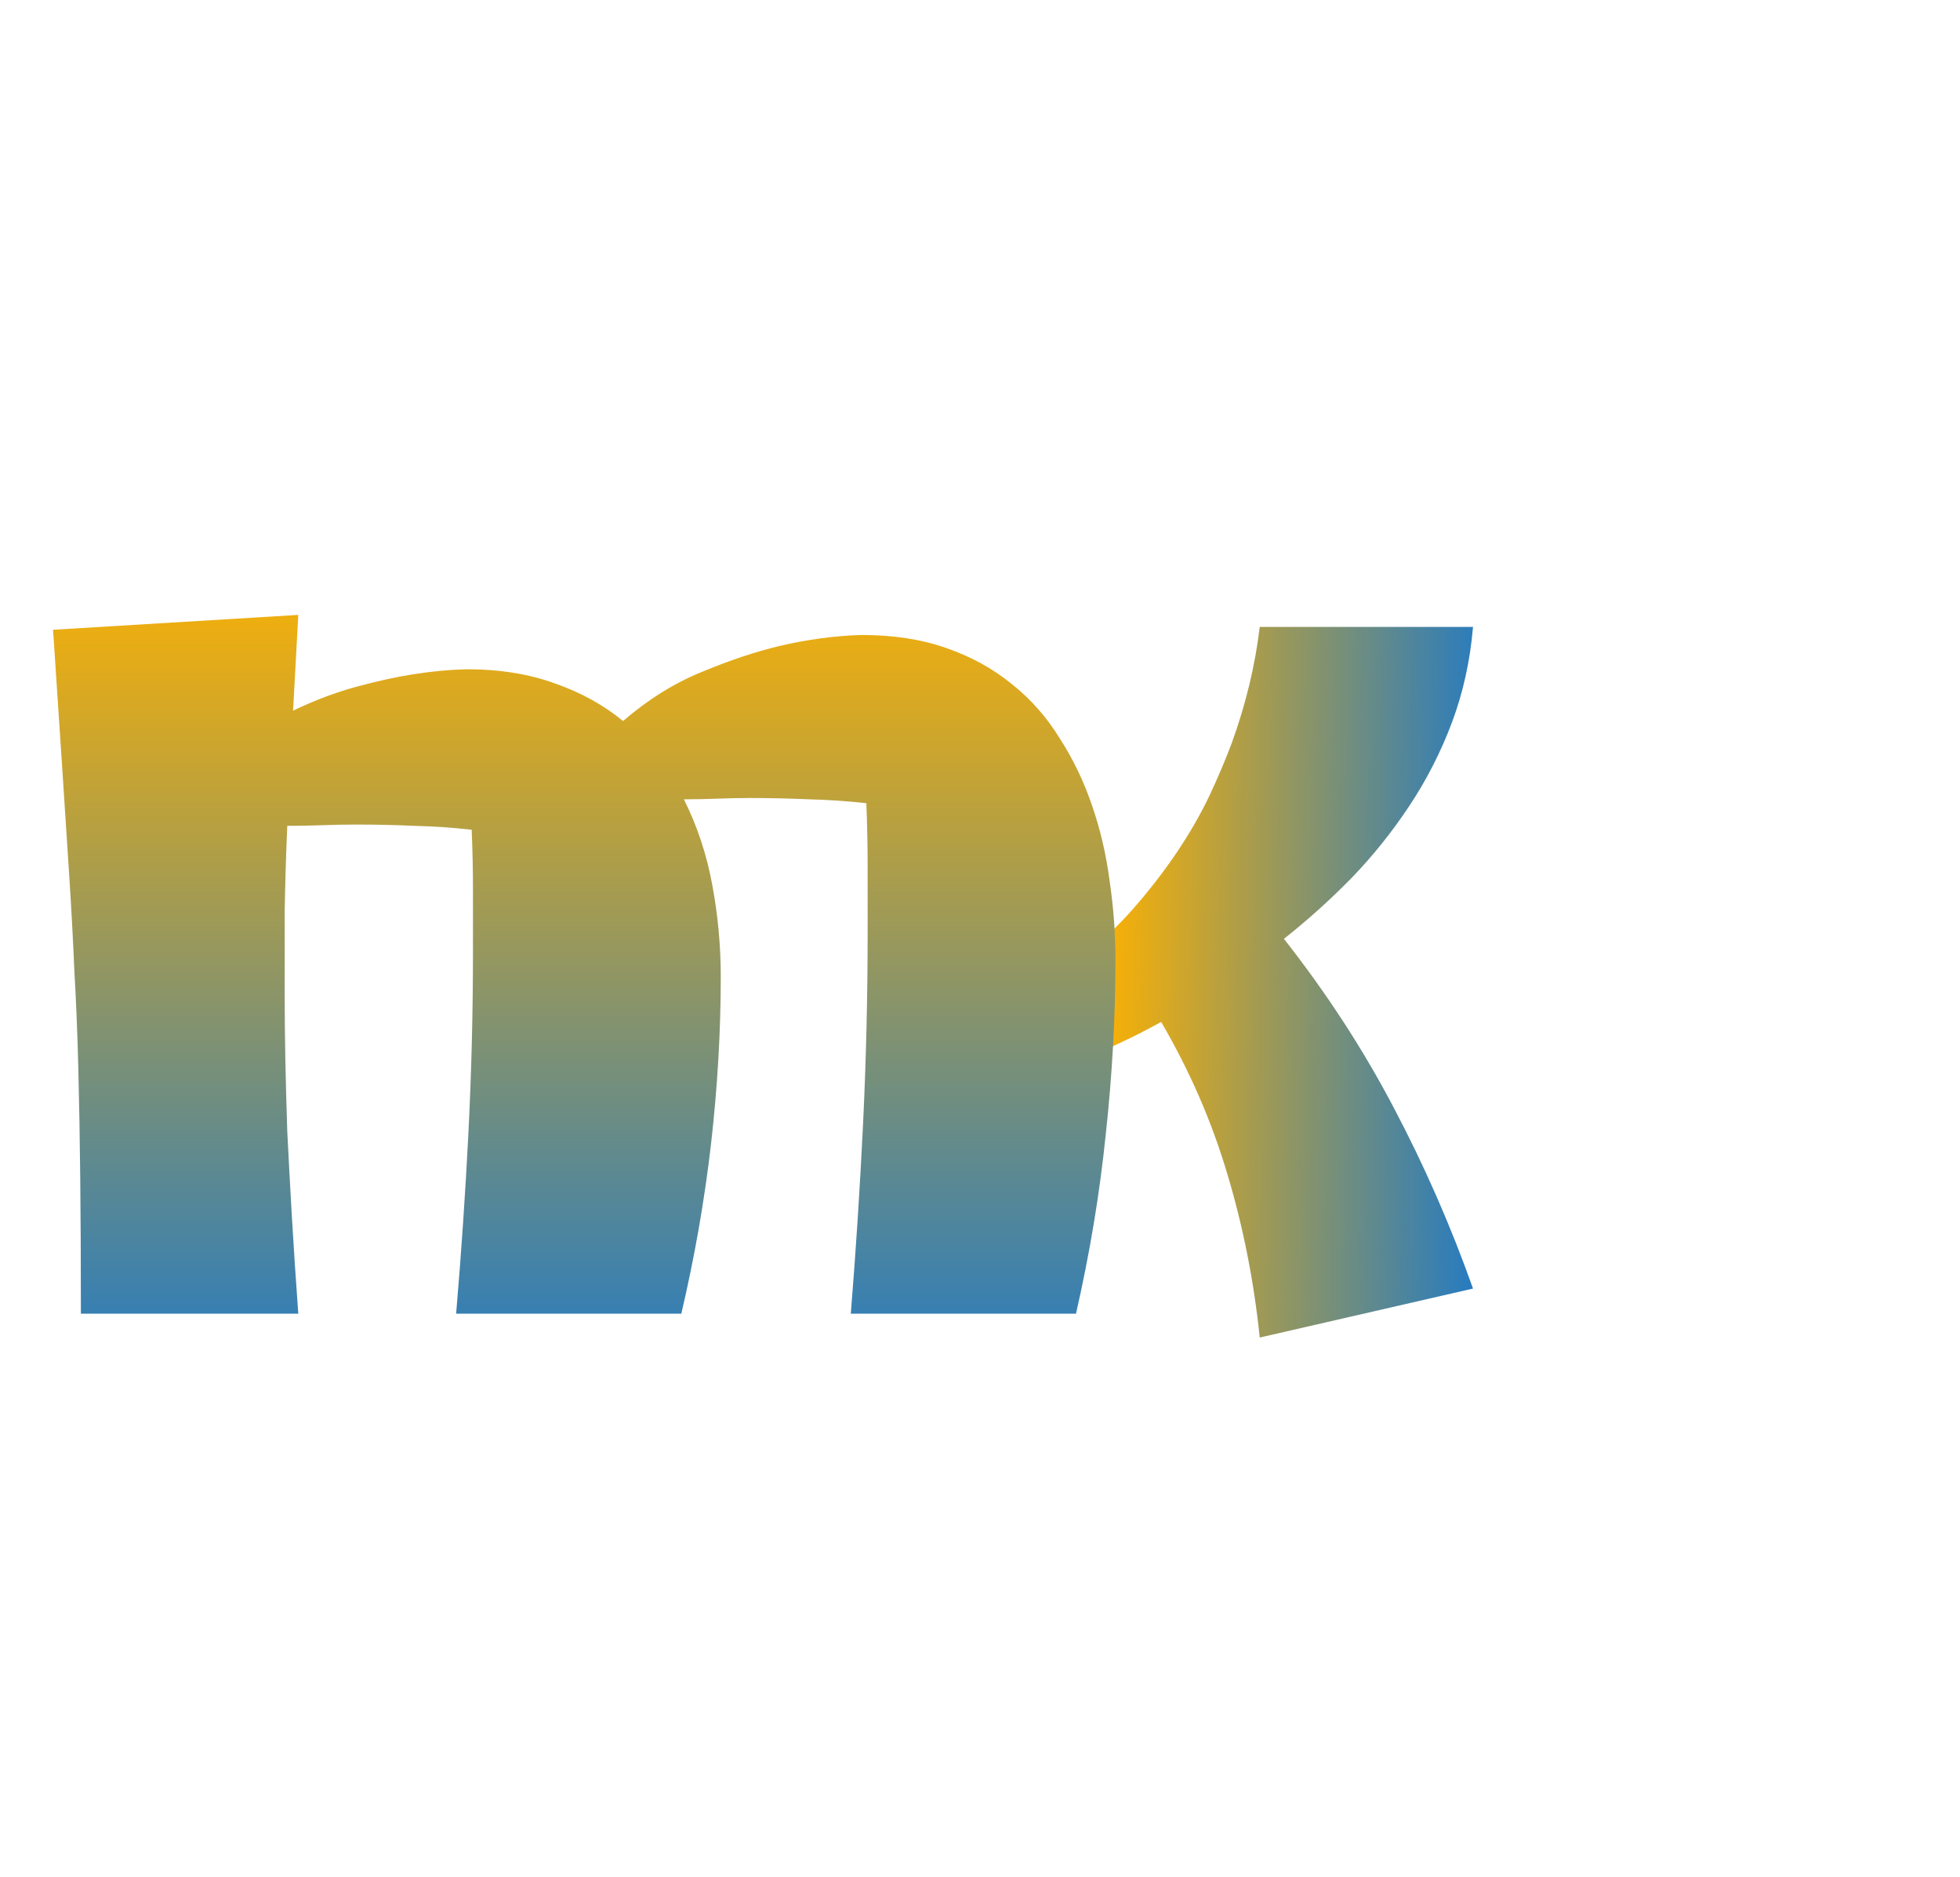 <svg width="71" height="68" viewBox="0 0 71 68" fill="none" xmlns="http://www.w3.org/2000/svg">
<path d="M53.359 22.709C53.255 23.937 53 25.09 52.596 26.168C52.191 27.246 51.675 28.257 51.046 29.2C50.432 30.129 49.736 30.997 48.957 31.806C48.178 32.599 47.362 33.333 46.509 34.007C48.051 35.968 49.376 38.005 50.484 40.116C51.592 42.213 52.551 44.399 53.359 46.675L45.633 48.449C45.423 46.413 45.034 44.444 44.465 42.542C43.896 40.625 43.095 38.783 42.062 37.017C41.523 37.316 40.991 37.586 40.467 37.825C39.958 38.05 39.486 38.267 39.052 38.477V40.498C39.052 41.711 39.067 42.901 39.097 44.069C39.142 45.237 39.164 46.428 39.164 47.641L32.673 48.449C32.673 42.894 32.59 37.331 32.426 31.761C32.261 26.19 31.991 20.613 31.617 15.027H39.973C39.748 18.322 39.561 21.608 39.411 24.888C39.261 28.152 39.164 31.439 39.119 34.748C39.868 34.149 40.534 33.513 41.118 32.839C41.702 32.165 42.219 31.491 42.668 30.817C43.117 30.144 43.499 29.477 43.813 28.818C44.128 28.145 44.398 27.508 44.622 26.909C45.131 25.502 45.468 24.102 45.633 22.709H53.359Z" fill="url(#paint0_linear_163_15)"/>
<path d="M26.109 35.375C26.109 37.359 25.992 39.375 25.758 41.422C25.523 43.469 25.164 45.523 24.68 47.586H16.523C16.711 45.383 16.859 43.195 16.969 41.023C17.078 38.852 17.133 36.664 17.133 34.461C17.133 33.711 17.133 32.969 17.133 32.234C17.133 31.5 17.117 30.773 17.086 30.055C16.383 29.977 15.688 29.93 15 29.914C14.328 29.883 13.633 29.867 12.914 29.867C12.508 29.867 12.094 29.875 11.672 29.891C11.266 29.906 10.844 29.914 10.406 29.914C10.359 31.023 10.328 32.062 10.312 33.031C10.312 33.984 10.312 34.945 10.312 35.914C10.312 36.711 10.32 37.523 10.336 38.352C10.352 39.164 10.375 40.039 10.406 40.977C10.453 41.914 10.508 42.93 10.57 44.023C10.633 45.102 10.711 46.289 10.805 47.586H2.93C2.93 45.711 2.922 44.055 2.906 42.617C2.891 41.18 2.867 39.859 2.836 38.656C2.805 37.438 2.758 36.281 2.695 35.188C2.648 34.078 2.586 32.922 2.508 31.719C2.43 30.5 2.344 29.18 2.25 27.758C2.156 26.32 2.047 24.672 1.922 22.812L10.805 22.273L10.617 25.742C11.398 25.367 12.164 25.078 12.914 24.875C13.664 24.672 14.336 24.523 14.93 24.43C15.617 24.32 16.273 24.258 16.898 24.242C18.102 24.242 19.172 24.414 20.109 24.758C21.047 25.086 21.867 25.539 22.57 26.117C23.477 25.336 24.43 24.742 25.43 24.336C26.445 23.914 27.383 23.602 28.242 23.398C29.242 23.164 30.227 23.031 31.195 23C32.352 23 33.375 23.156 34.266 23.469C35.172 23.781 35.969 24.219 36.656 24.781C37.344 25.328 37.922 25.984 38.391 26.75C38.875 27.5 39.266 28.312 39.562 29.188C39.859 30.047 40.07 30.953 40.195 31.906C40.336 32.859 40.406 33.812 40.406 34.766C40.406 36.844 40.289 38.953 40.055 41.094C39.836 43.234 39.477 45.398 38.977 47.586H30.82C31.008 45.258 31.156 42.953 31.266 40.672C31.375 38.375 31.43 36.07 31.43 33.758C31.43 32.977 31.43 32.203 31.43 31.438C31.43 30.656 31.414 29.875 31.383 29.094C30.68 29.016 29.984 28.969 29.297 28.953C28.609 28.922 27.898 28.906 27.164 28.906C26.758 28.906 26.359 28.914 25.969 28.93C25.578 28.945 25.18 28.953 24.773 28.953C25.258 29.922 25.602 30.961 25.805 32.07C26.008 33.164 26.109 34.266 26.109 35.375Z" fill="url(#paint1_linear_163_15)"/>
<defs>
<linearGradient id="paint0_linear_163_15" x1="53.5" y1="36" x2="38.987" y2="35.735" gradientUnits="userSpaceOnUse">
<stop stop-color="#277BC0"/>
<stop offset="0.951" stop-color="#FFB200"/>
<stop offset="0.951" stop-color="#277BC0" stop-opacity="0"/>
</linearGradient>
<linearGradient id="paint1_linear_163_15" x1="35.5" y1="0" x2="35.5" y2="68" gradientUnits="userSpaceOnUse">
<stop stop-color="#FFB200"/>
<stop offset="0.295" stop-color="#FEB201"/>
<stop offset="0.727" stop-color="#2A7CBE"/>
<stop offset="1" stop-color="#277BC0"/>
</linearGradient>
</defs>
</svg>
